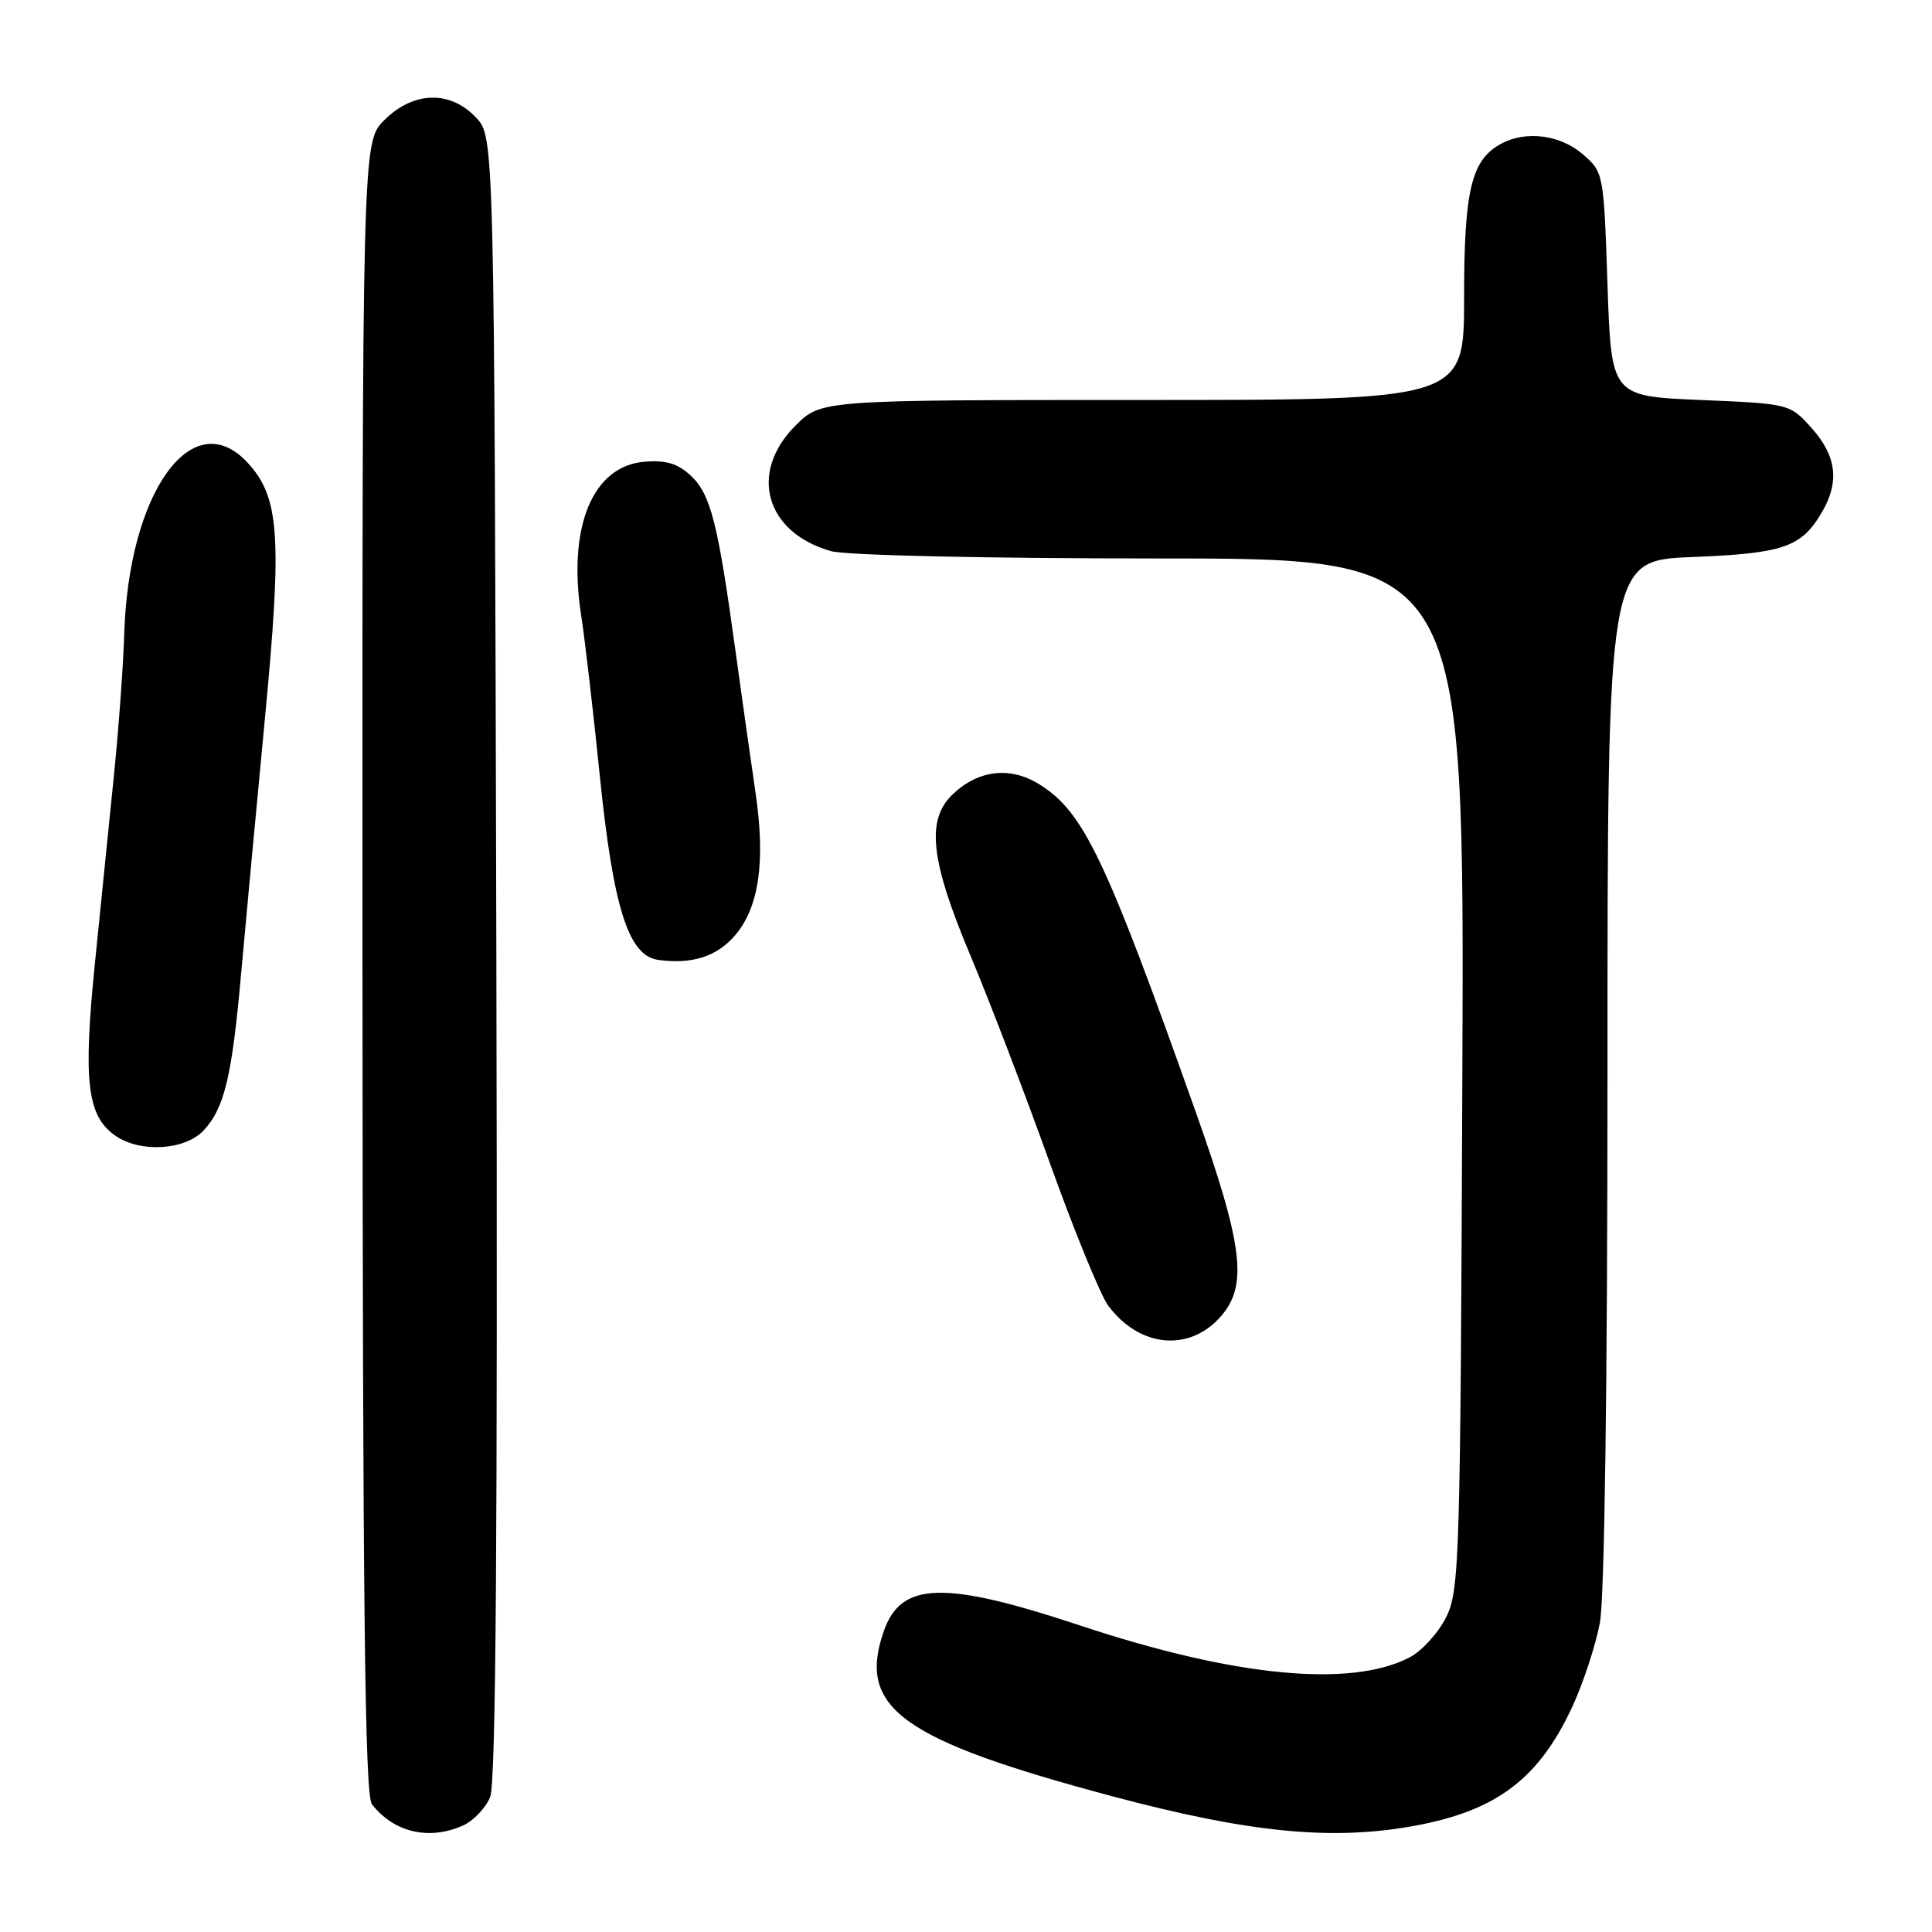<?xml version="1.0" encoding="UTF-8" standalone="no"?>
<!DOCTYPE svg PUBLIC "-//W3C//DTD SVG 1.1//EN" "http://www.w3.org/Graphics/SVG/1.1/DTD/svg11.dtd" >
<svg xmlns="http://www.w3.org/2000/svg" xmlns:xlink="http://www.w3.org/1999/xlink" version="1.1" viewBox="0 0 256 256">
 <g >
 <path fill="currentColor"
d=" M 61.39 241.87 C 62.75 241.25 64.35 239.56 64.95 238.12 C 65.71 236.28 65.95 203.11 65.77 126.83 C 65.50 18.16 65.50 18.16 63.08 15.58 C 59.65 11.94 54.77 12.07 50.92 15.92 C 48.00 18.85 48.00 18.85 48.03 128.17 C 48.06 212.54 48.34 237.86 49.28 239.07 C 52.19 242.82 56.90 243.91 61.39 241.87 Z  M 187.53 241.91 C 198.41 239.90 204.00 235.62 208.44 225.93 C 209.84 222.86 211.44 217.96 211.99 215.04 C 212.61 211.80 213.00 183.31 213.00 141.99 C 213.00 74.25 213.00 74.25 224.25 73.81 C 236.30 73.33 238.67 72.52 241.38 67.93 C 243.77 63.89 243.37 60.45 240.09 56.77 C 237.17 53.50 237.17 53.50 225.34 53.00 C 213.50 52.50 213.50 52.50 213.00 37.66 C 212.50 22.90 212.48 22.81 209.69 20.41 C 206.72 17.86 202.22 17.28 198.94 19.03 C 194.96 21.16 194.00 25.13 194.00 39.45 C 194.00 53.00 194.00 53.00 151.40 53.00 C 108.80 53.00 108.80 53.00 105.40 56.40 C 99.18 62.62 101.41 70.54 110.08 73.02 C 112.04 73.59 130.56 74.00 153.76 74.00 C 194.04 74.00 194.04 74.00 193.77 142.25 C 193.51 206.80 193.40 210.71 191.62 214.29 C 190.58 216.38 188.39 218.78 186.75 219.63 C 178.96 223.66 163.55 222.17 143.20 215.41 C 125.09 209.40 119.40 209.56 117.11 216.13 C 113.55 226.32 119.42 230.55 147.44 238.03 C 165.61 242.87 176.57 243.94 187.53 241.91 Z  M 161.75 174.45 C 165.38 170.32 164.73 165.06 158.41 147.25 C 146.46 113.60 143.59 107.58 137.71 103.92 C 133.89 101.54 129.69 102.00 126.30 105.19 C 122.68 108.59 123.25 113.92 128.58 126.60 C 131.10 132.60 135.82 144.93 139.07 154.00 C 142.32 163.07 145.82 171.62 146.84 173.00 C 150.96 178.55 157.57 179.20 161.75 174.45 Z  M 26.98 149.79 C 29.74 146.83 30.74 142.65 31.95 129.00 C 32.52 122.67 33.93 107.48 35.10 95.23 C 37.41 71.00 37.06 65.85 32.75 61.25 C 25.47 53.46 17.04 65.24 16.46 84.00 C 16.34 88.12 15.73 96.45 15.12 102.50 C 14.50 108.55 13.36 119.89 12.57 127.71 C 11.00 143.29 11.54 147.86 15.26 150.47 C 18.56 152.78 24.52 152.43 26.98 149.79 Z  M 97.45 123.88 C 100.61 120.13 101.45 114.05 100.09 104.88 C 99.49 100.82 98.29 92.33 97.42 86.00 C 95.12 69.26 94.16 65.50 91.56 63.05 C 89.82 61.42 88.26 60.95 85.40 61.18 C 78.52 61.75 75.20 69.78 77.00 81.50 C 77.51 84.80 78.63 94.44 79.49 102.93 C 81.26 120.24 83.27 126.61 87.16 127.18 C 91.66 127.83 95.03 126.75 97.45 123.88 Z "/>
</g>
</svg>